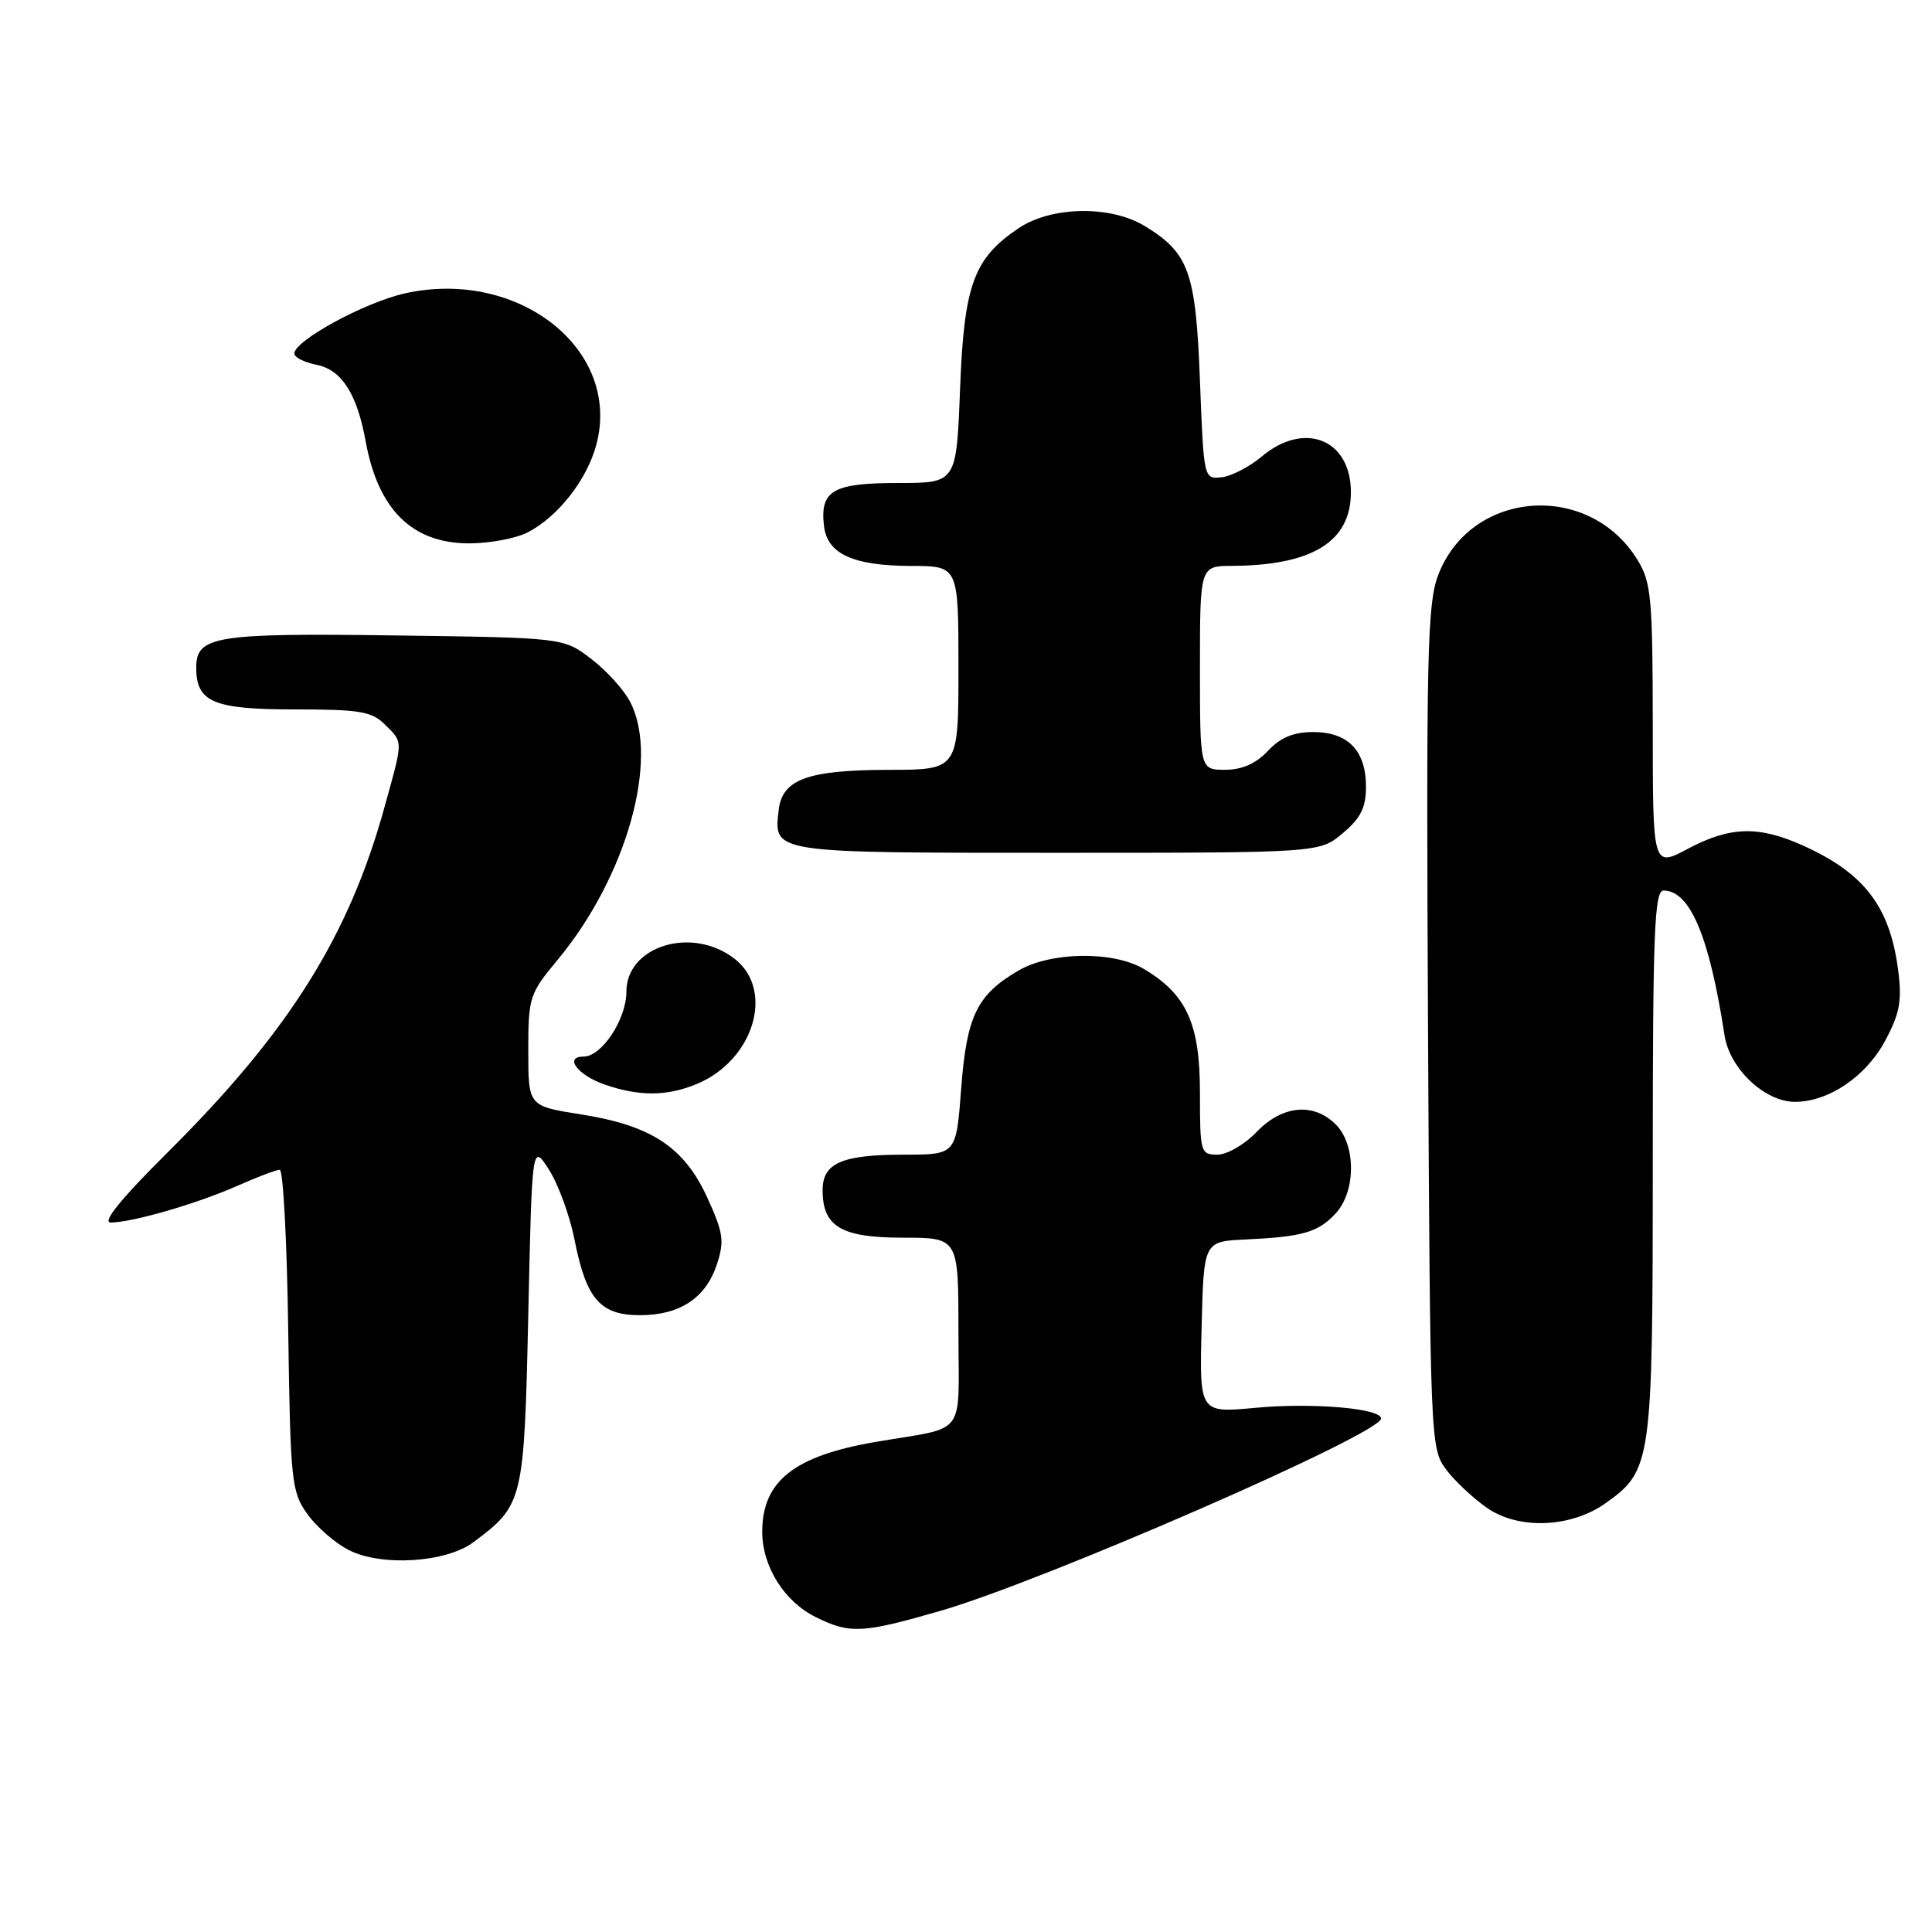 <?xml version="1.0" encoding="UTF-8" standalone="no"?>
<!DOCTYPE svg PUBLIC "-//W3C//DTD SVG 1.1//EN" "http://www.w3.org/Graphics/SVG/1.1/DTD/svg11.dtd" >
<svg xmlns="http://www.w3.org/2000/svg" xmlns:xlink="http://www.w3.org/1999/xlink" version="1.1" viewBox="0 0 256 256">
 <g >
 <path fill="currentColor"
d=" M 124.64 213.44 C 138.36 209.46 183.00 189.98 183.00 187.96 C 183.00 186.61 173.89 185.84 166.37 186.54 C 158.93 187.24 158.93 187.24 159.22 175.87 C 159.50 164.50 159.50 164.50 165.00 164.24 C 172.63 163.88 174.64 163.30 176.97 160.80 C 179.68 157.89 179.70 151.70 177.00 149.00 C 174.05 146.05 169.90 146.45 166.50 150.00 C 164.92 151.65 162.59 153.00 161.31 153.00 C 159.08 153.00 159.00 152.70 159.00 144.81 C 159.00 135.64 157.24 131.76 151.55 128.38 C 147.50 125.99 139.22 126.10 134.94 128.61 C 129.44 131.83 128.09 134.62 127.36 144.25 C 126.70 153.00 126.70 153.00 119.79 153.00 C 111.53 153.00 109.00 154.11 109.00 157.71 C 109.00 162.54 111.48 164.00 119.65 164.00 C 127.00 164.00 127.00 164.00 127.00 176.48 C 127.00 190.69 128.30 188.96 116.04 191.06 C 105.22 192.91 101.00 196.26 101.00 202.97 C 101.01 207.60 103.92 212.22 108.12 214.29 C 112.64 216.52 114.28 216.43 124.64 213.44 Z  M 62.73 204.35 C 69.35 199.41 69.45 198.98 70.00 174.18 C 70.50 151.50 70.50 151.50 72.75 155.00 C 73.98 156.93 75.51 161.12 76.14 164.32 C 77.68 172.13 79.54 174.27 84.79 174.27 C 90.08 174.27 93.51 172.01 94.99 167.54 C 96.01 164.44 95.85 163.36 93.71 158.67 C 90.64 151.98 86.29 149.12 76.92 147.65 C 70.00 146.56 70.00 146.56 70.00 139.21 C 70.00 132.14 70.15 131.68 73.89 127.18 C 83.03 116.18 87.42 100.57 83.50 93.00 C 82.68 91.41 80.35 88.84 78.33 87.30 C 74.66 84.50 74.66 84.50 52.36 84.20 C 28.50 83.87 26.00 84.28 26.00 88.46 C 26.00 93.04 28.26 94.00 39.07 94.00 C 47.67 94.00 49.27 94.27 51.00 96.00 C 53.45 98.45 53.45 97.92 50.93 107.02 C 46.19 124.13 38.26 136.75 22.18 152.73 C 15.97 158.91 13.47 162.00 14.68 161.99 C 17.56 161.97 26.06 159.51 31.38 157.16 C 34.06 155.97 36.62 155.00 37.07 155.00 C 37.52 155.00 38.03 164.56 38.19 176.25 C 38.48 196.34 38.62 197.67 40.72 200.61 C 41.94 202.32 44.41 204.47 46.22 205.39 C 50.54 207.60 59.11 207.06 62.73 204.35 Z  M 212.75 199.18 C 218.87 194.82 219.00 193.89 219.00 154.10 C 219.00 123.49 219.22 118.00 220.43 118.00 C 223.94 118.00 226.51 124.11 228.51 137.19 C 229.18 141.60 233.84 146.00 237.84 146.00 C 242.30 146.00 247.26 142.64 249.80 137.89 C 251.73 134.29 252.04 132.61 251.52 128.59 C 250.44 120.18 247.08 115.75 239.00 112.08 C 233.05 109.39 229.27 109.48 223.65 112.47 C 219.00 114.94 219.00 114.94 219.00 96.22 C 218.99 79.30 218.80 77.19 217.01 74.24 C 210.58 63.70 194.87 64.88 190.56 76.22 C 189.12 80.02 188.97 86.75 189.22 136.18 C 189.50 190.88 189.54 191.90 191.59 194.68 C 192.74 196.23 195.22 198.55 197.09 199.84 C 201.29 202.72 208.18 202.43 212.75 199.18 Z  M 92.36 143.62 C 99.87 140.48 102.67 131.24 97.37 127.07 C 91.76 122.66 83.00 125.31 83.00 131.42 C 83.00 135.05 79.74 140.00 77.34 140.00 C 74.70 140.00 76.52 142.45 80.08 143.69 C 84.68 145.30 88.40 145.28 92.36 143.62 Z  M 177.92 110.41 C 180.30 108.41 181.00 107.01 181.00 104.24 C 181.00 99.47 178.62 97.00 174.02 97.00 C 171.40 97.00 169.68 97.71 168.00 99.50 C 166.41 101.19 164.58 102.00 162.33 102.00 C 159.00 102.00 159.00 102.00 159.00 88.50 C 159.00 75.00 159.00 75.00 163.25 74.98 C 173.91 74.92 179.00 71.76 179.00 65.22 C 179.00 58.21 172.84 55.74 167.19 60.49 C 165.56 61.86 163.17 63.10 161.87 63.24 C 159.51 63.50 159.50 63.46 159.00 50.45 C 158.45 36.03 157.55 33.53 151.70 29.96 C 147.15 27.18 139.30 27.32 134.95 30.25 C 129.00 34.27 127.74 37.73 127.21 51.61 C 126.73 64.00 126.73 64.00 118.99 64.00 C 110.37 64.00 108.64 65.00 109.18 69.67 C 109.61 73.40 113.01 74.97 120.75 74.99 C 127.00 75.00 127.00 75.00 127.00 88.50 C 127.00 102.00 127.00 102.00 117.75 102.01 C 107.01 102.03 103.65 103.26 103.18 107.33 C 102.52 113.06 102.10 113.00 140.05 113.00 C 174.85 113.00 174.85 113.00 177.92 110.41 Z  M 69.93 70.54 C 73.94 68.46 77.77 63.58 79.01 58.95 C 82.41 46.34 68.71 35.51 53.63 38.88 C 48.29 40.08 39.00 45.14 39.00 46.85 C 39.00 47.35 40.33 48.02 41.96 48.34 C 45.27 49.00 47.31 52.19 48.45 58.47 C 50.10 67.54 54.62 72.00 62.18 72.00 C 64.89 72.00 68.37 71.34 69.93 70.54 Z "/>
</g>
</svg>
